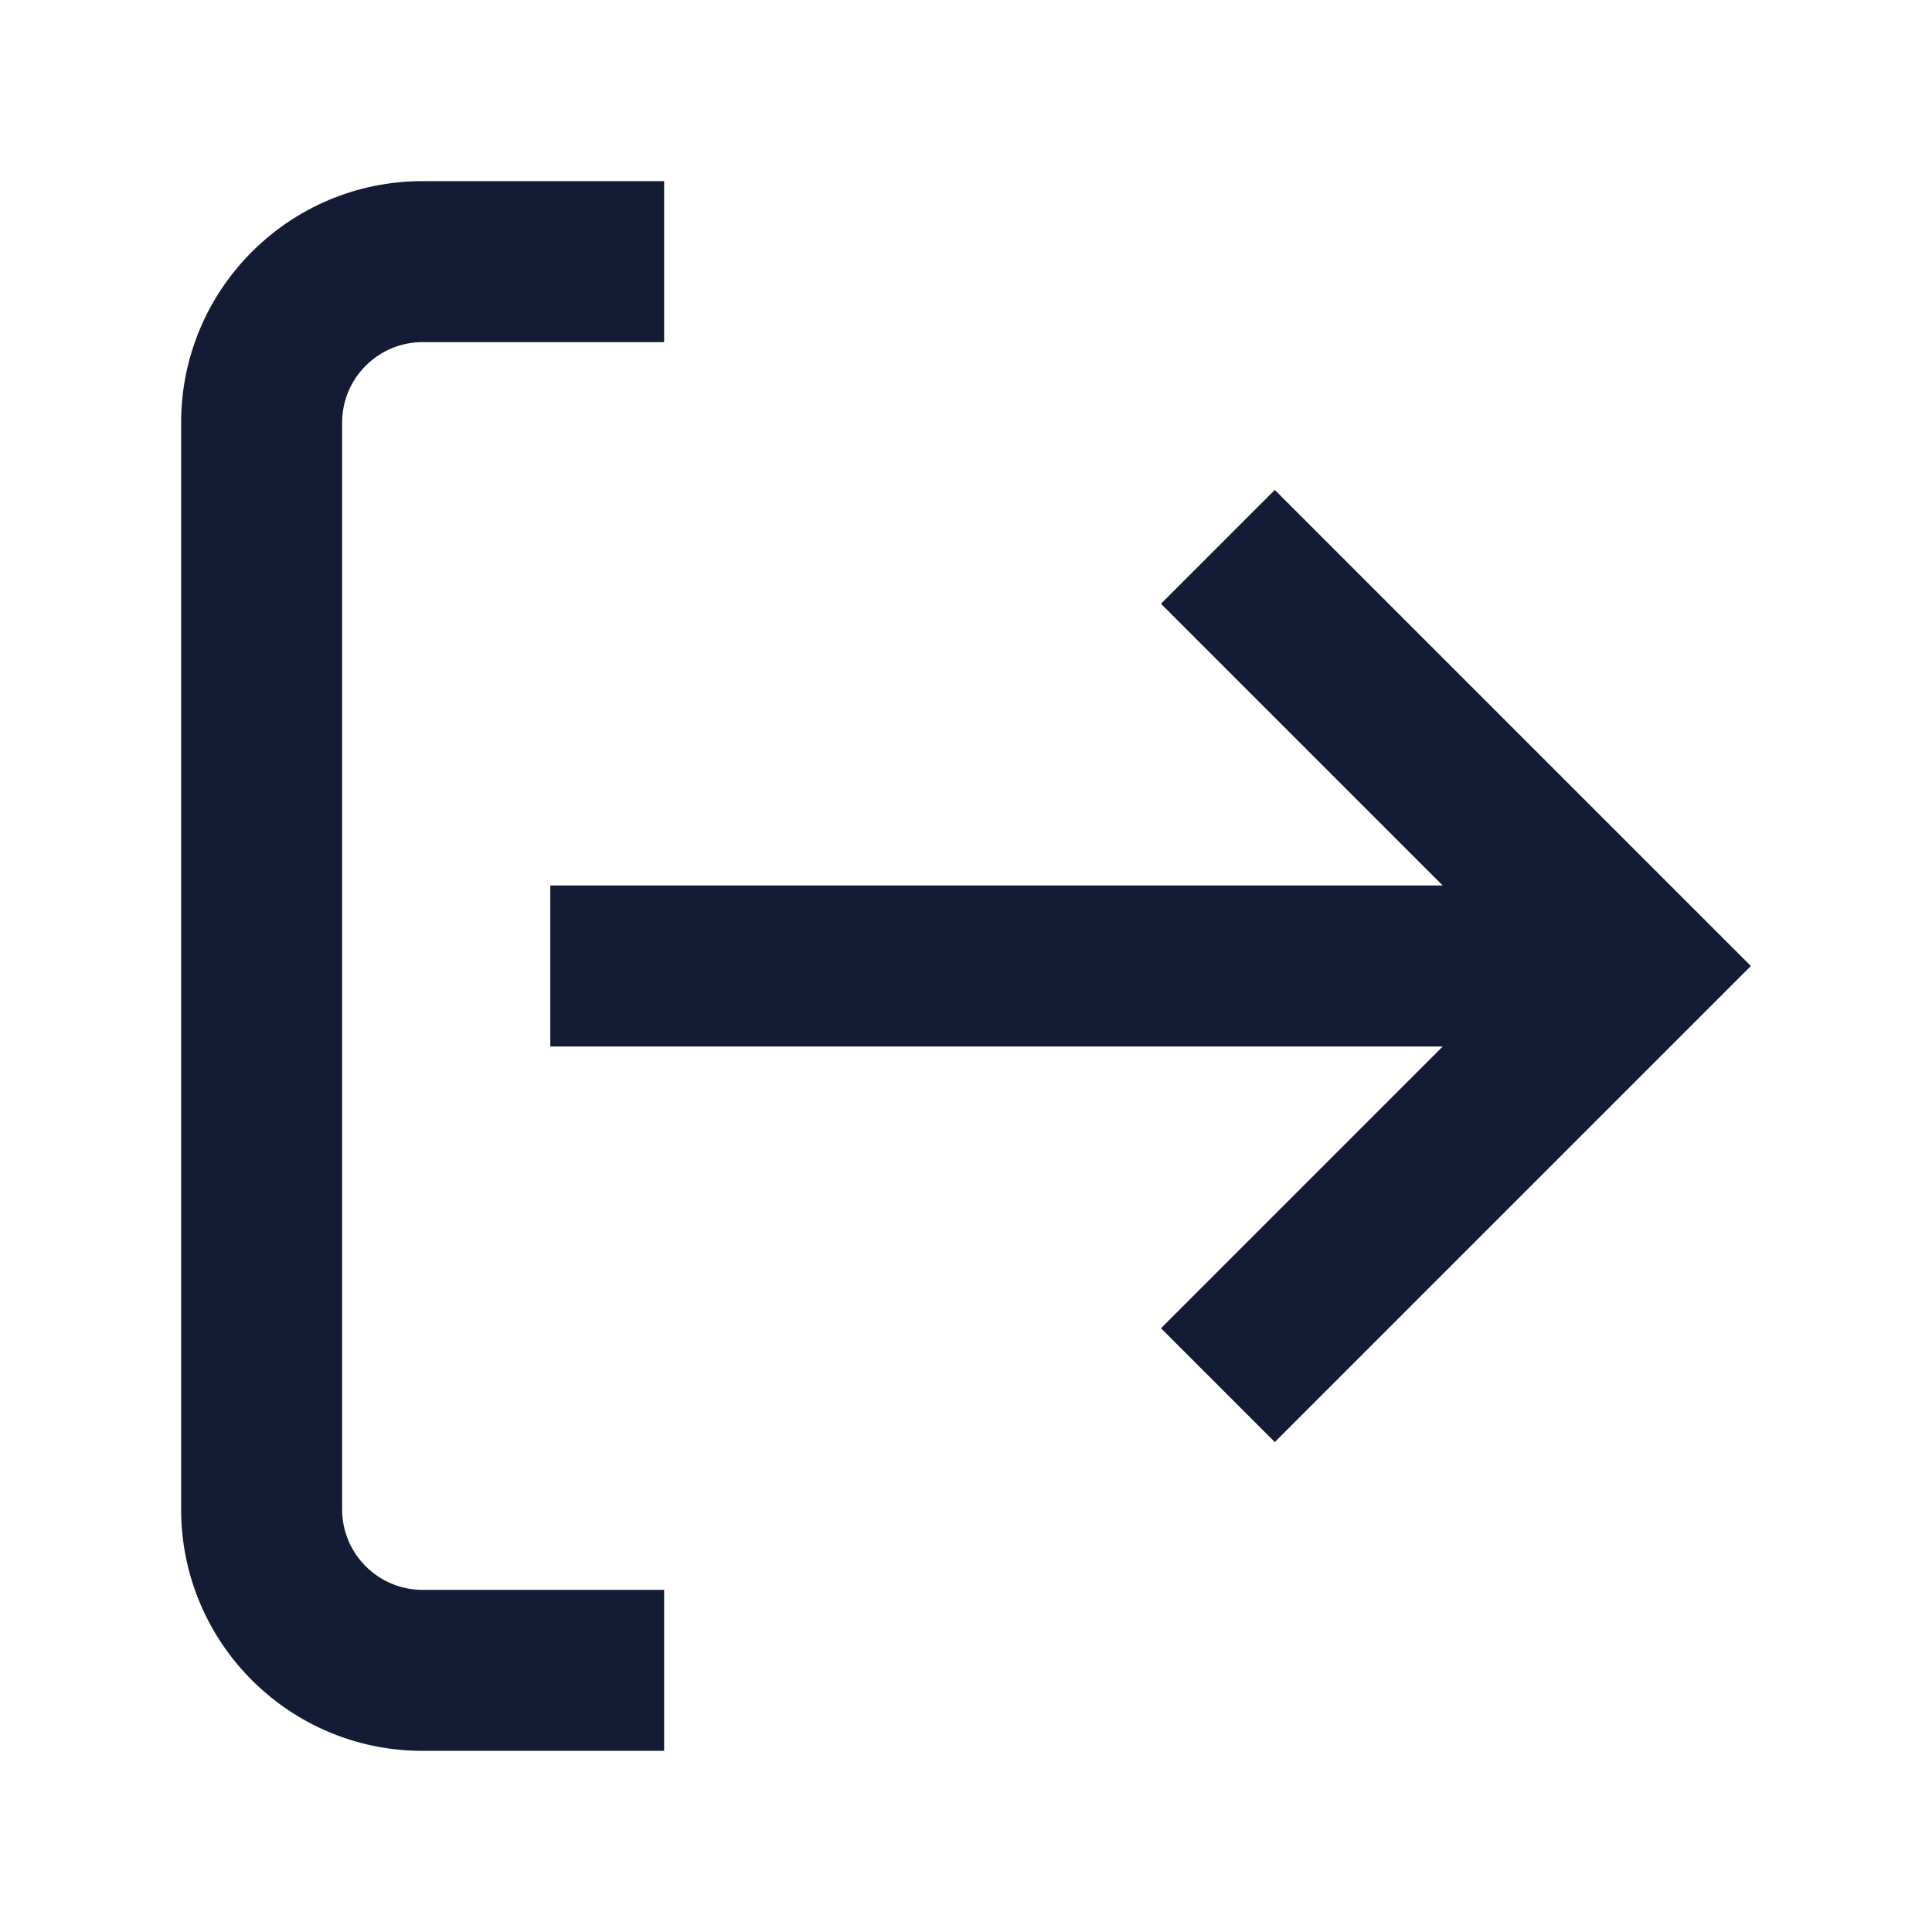 <svg width="24" height="24" viewBox="0 0 24 24" fill="none" xmlns="http://www.w3.org/2000/svg">
<path d="M5.25 2.25L8.25 2.25L8.25 4.25L5.25 4.25C4.698 4.25 4.25 4.698 4.25 5.25L4.25 18.75C4.25 19.302 4.698 19.75 5.25 19.75H8.25V21.75H5.25C3.593 21.75 2.25 20.407 2.25 18.75L2.25 5.25C2.25 3.593 3.593 2.25 5.25 2.25Z" fill="#141B34"/>
<path d="M6.836 11L6.836 13L17.922 13L14.422 16.5L15.836 17.914L21.75 12L15.836 6.086L14.422 7.5L17.922 11L6.836 11Z" fill="#141B34"/>
</svg>

